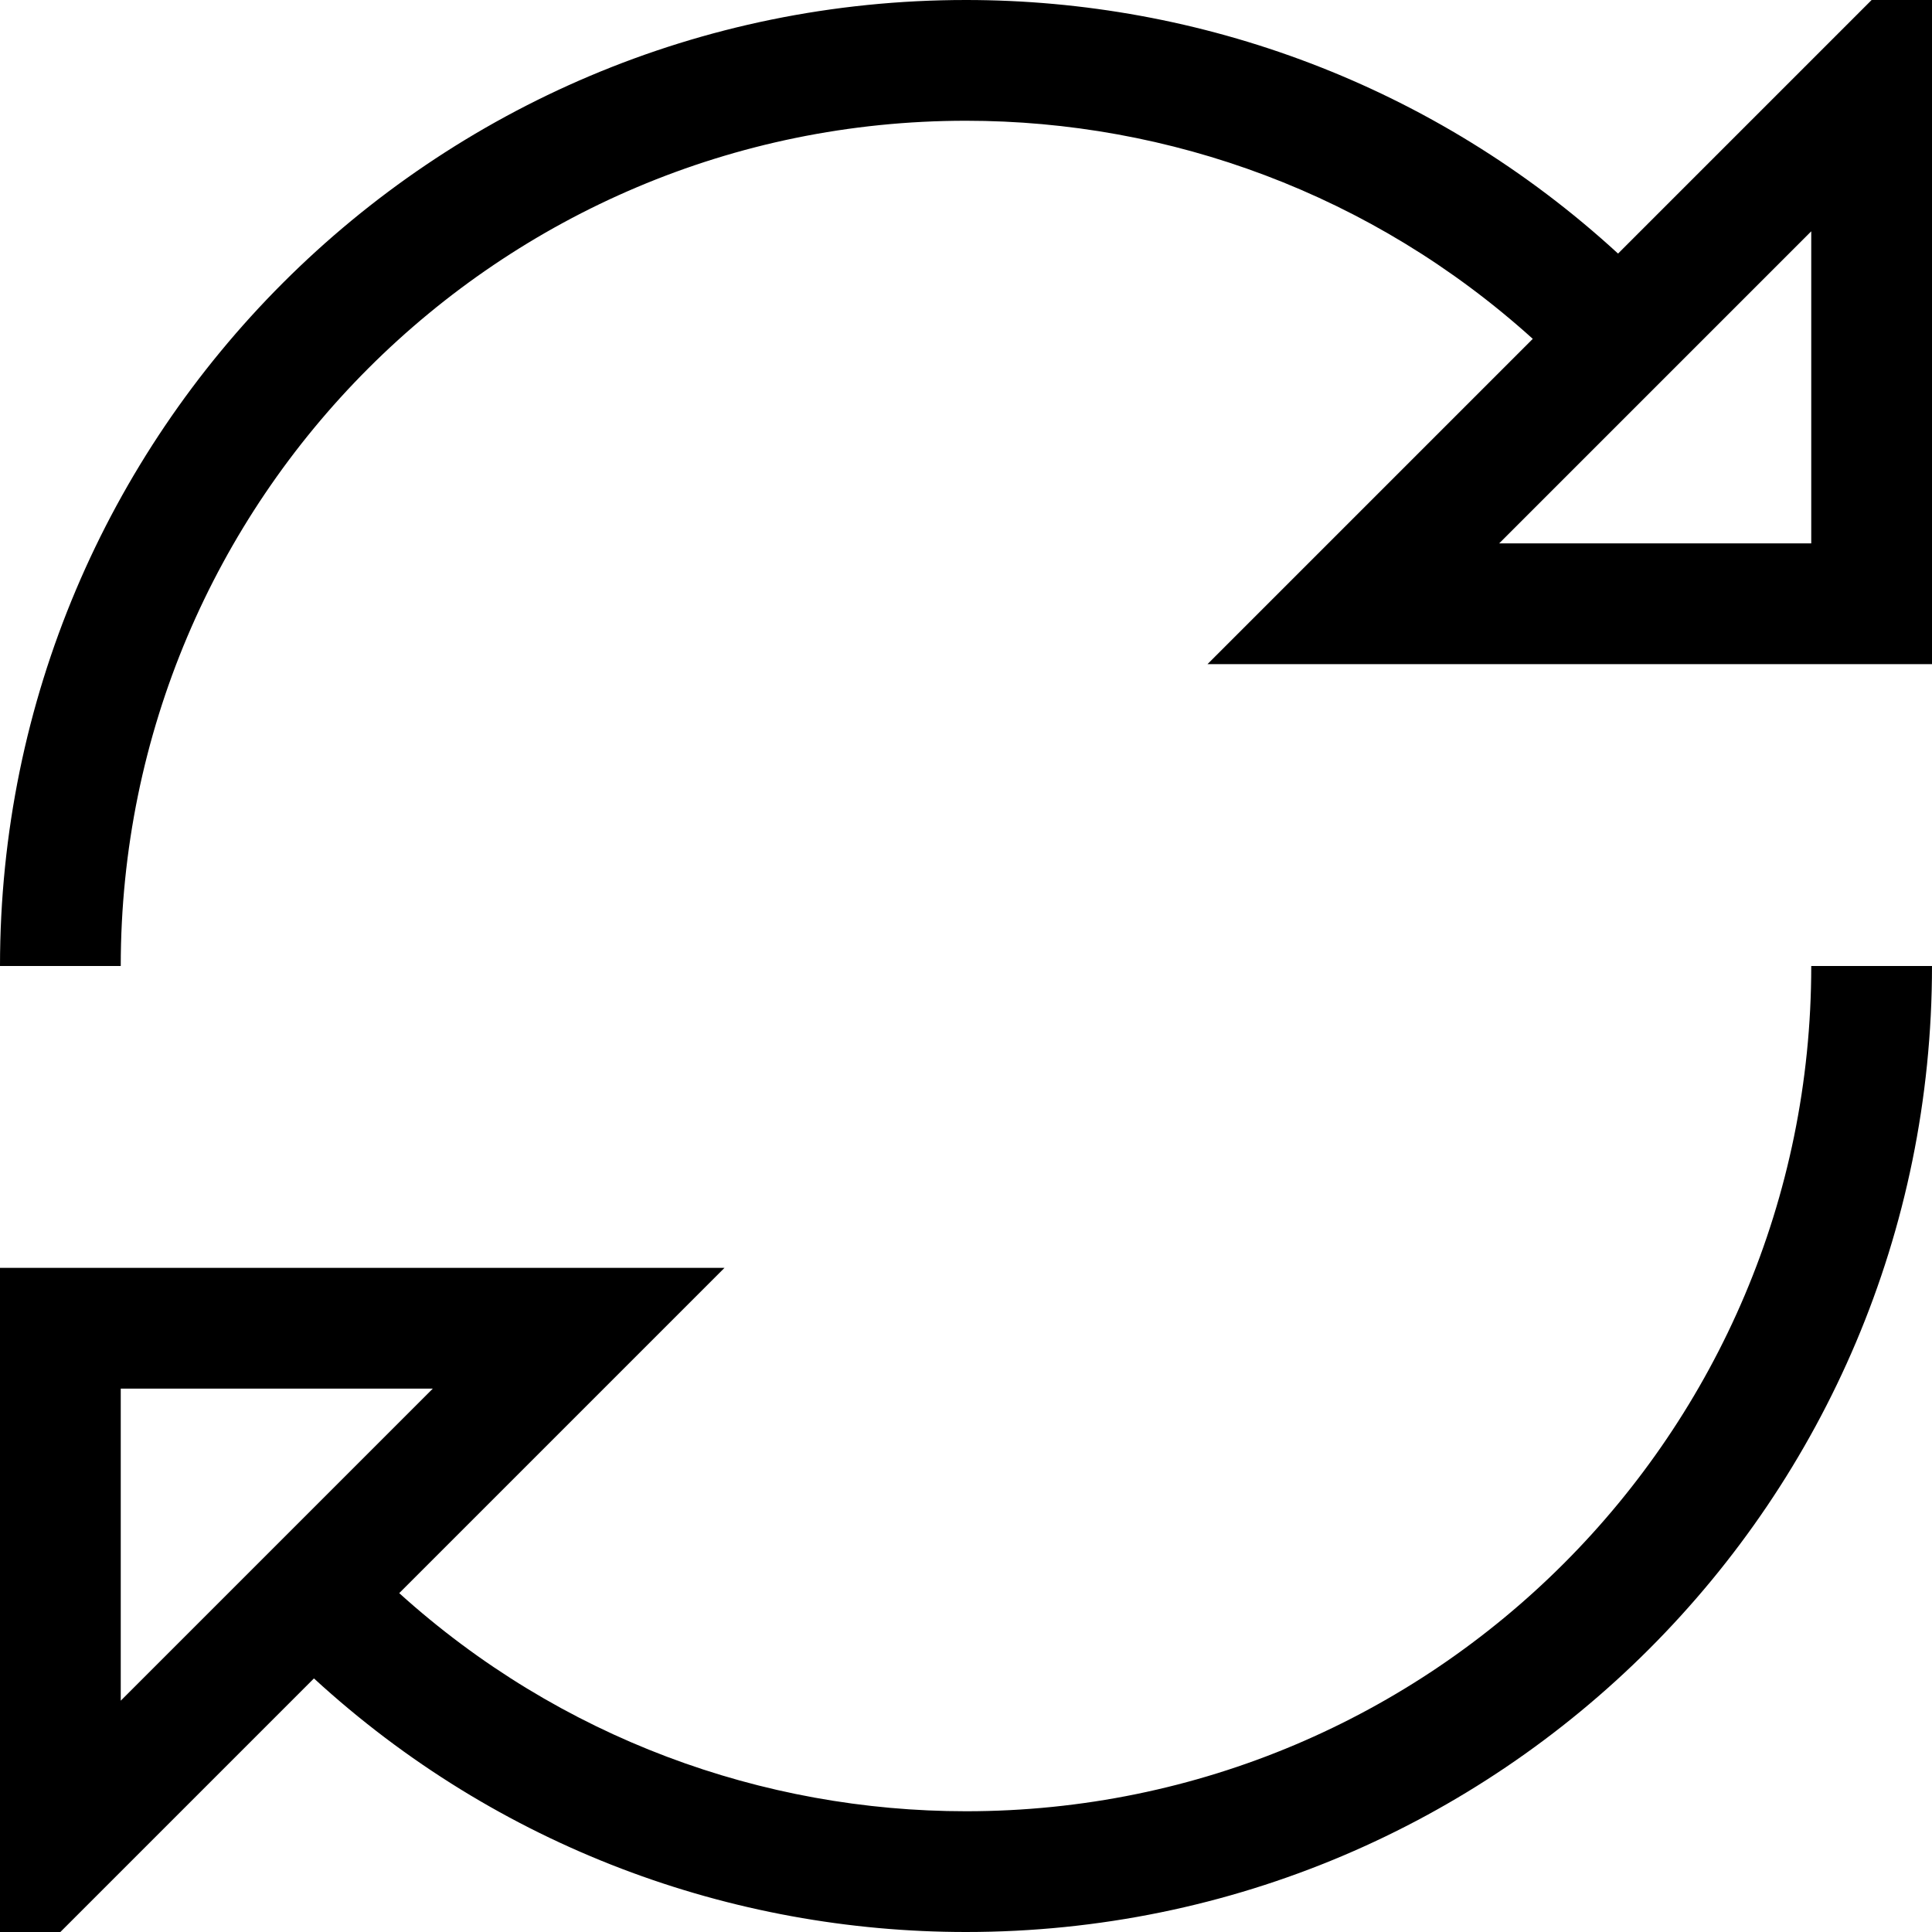 <svg fill="currentColor" xmlns="http://www.w3.org/2000/svg" viewBox="0 0 512 512"><!--! Font Awesome Pro 7.0.1 by @fontawesome - https://fontawesome.com License - https://fontawesome.com/license (Commercial License) Copyright 2025 Fonticons, Inc. --><path fill="currentColor" d="M480 16l32-32 0 192-192 0C337.6 158.4 366.4 129.6 406.2 89.8 363.6 51.3 309.8 32 256 32 132.3 32 32 132.3 32 256L0 256C0 114.6 114.6 0 256 0 318 0 380 22.4 428.8 67.2L480 16zm0 45.3l-82.7 82.7 82.7 0 0-82.7zM480 256l32 0c0 141.4-114.6 256-256 256-62 0-124-22.4-172.8-67.2-37.3 37.3-65 65-83.2 83.2l0-192 192 0c-17.6 17.6-46.4 46.4-86.2 86.2 42.6 38.5 96.4 57.8 150.2 57.8 123.7 0 224-100.3 224-224zM32 368l0 82.7 82.7-82.7-82.7 0z"/></svg>